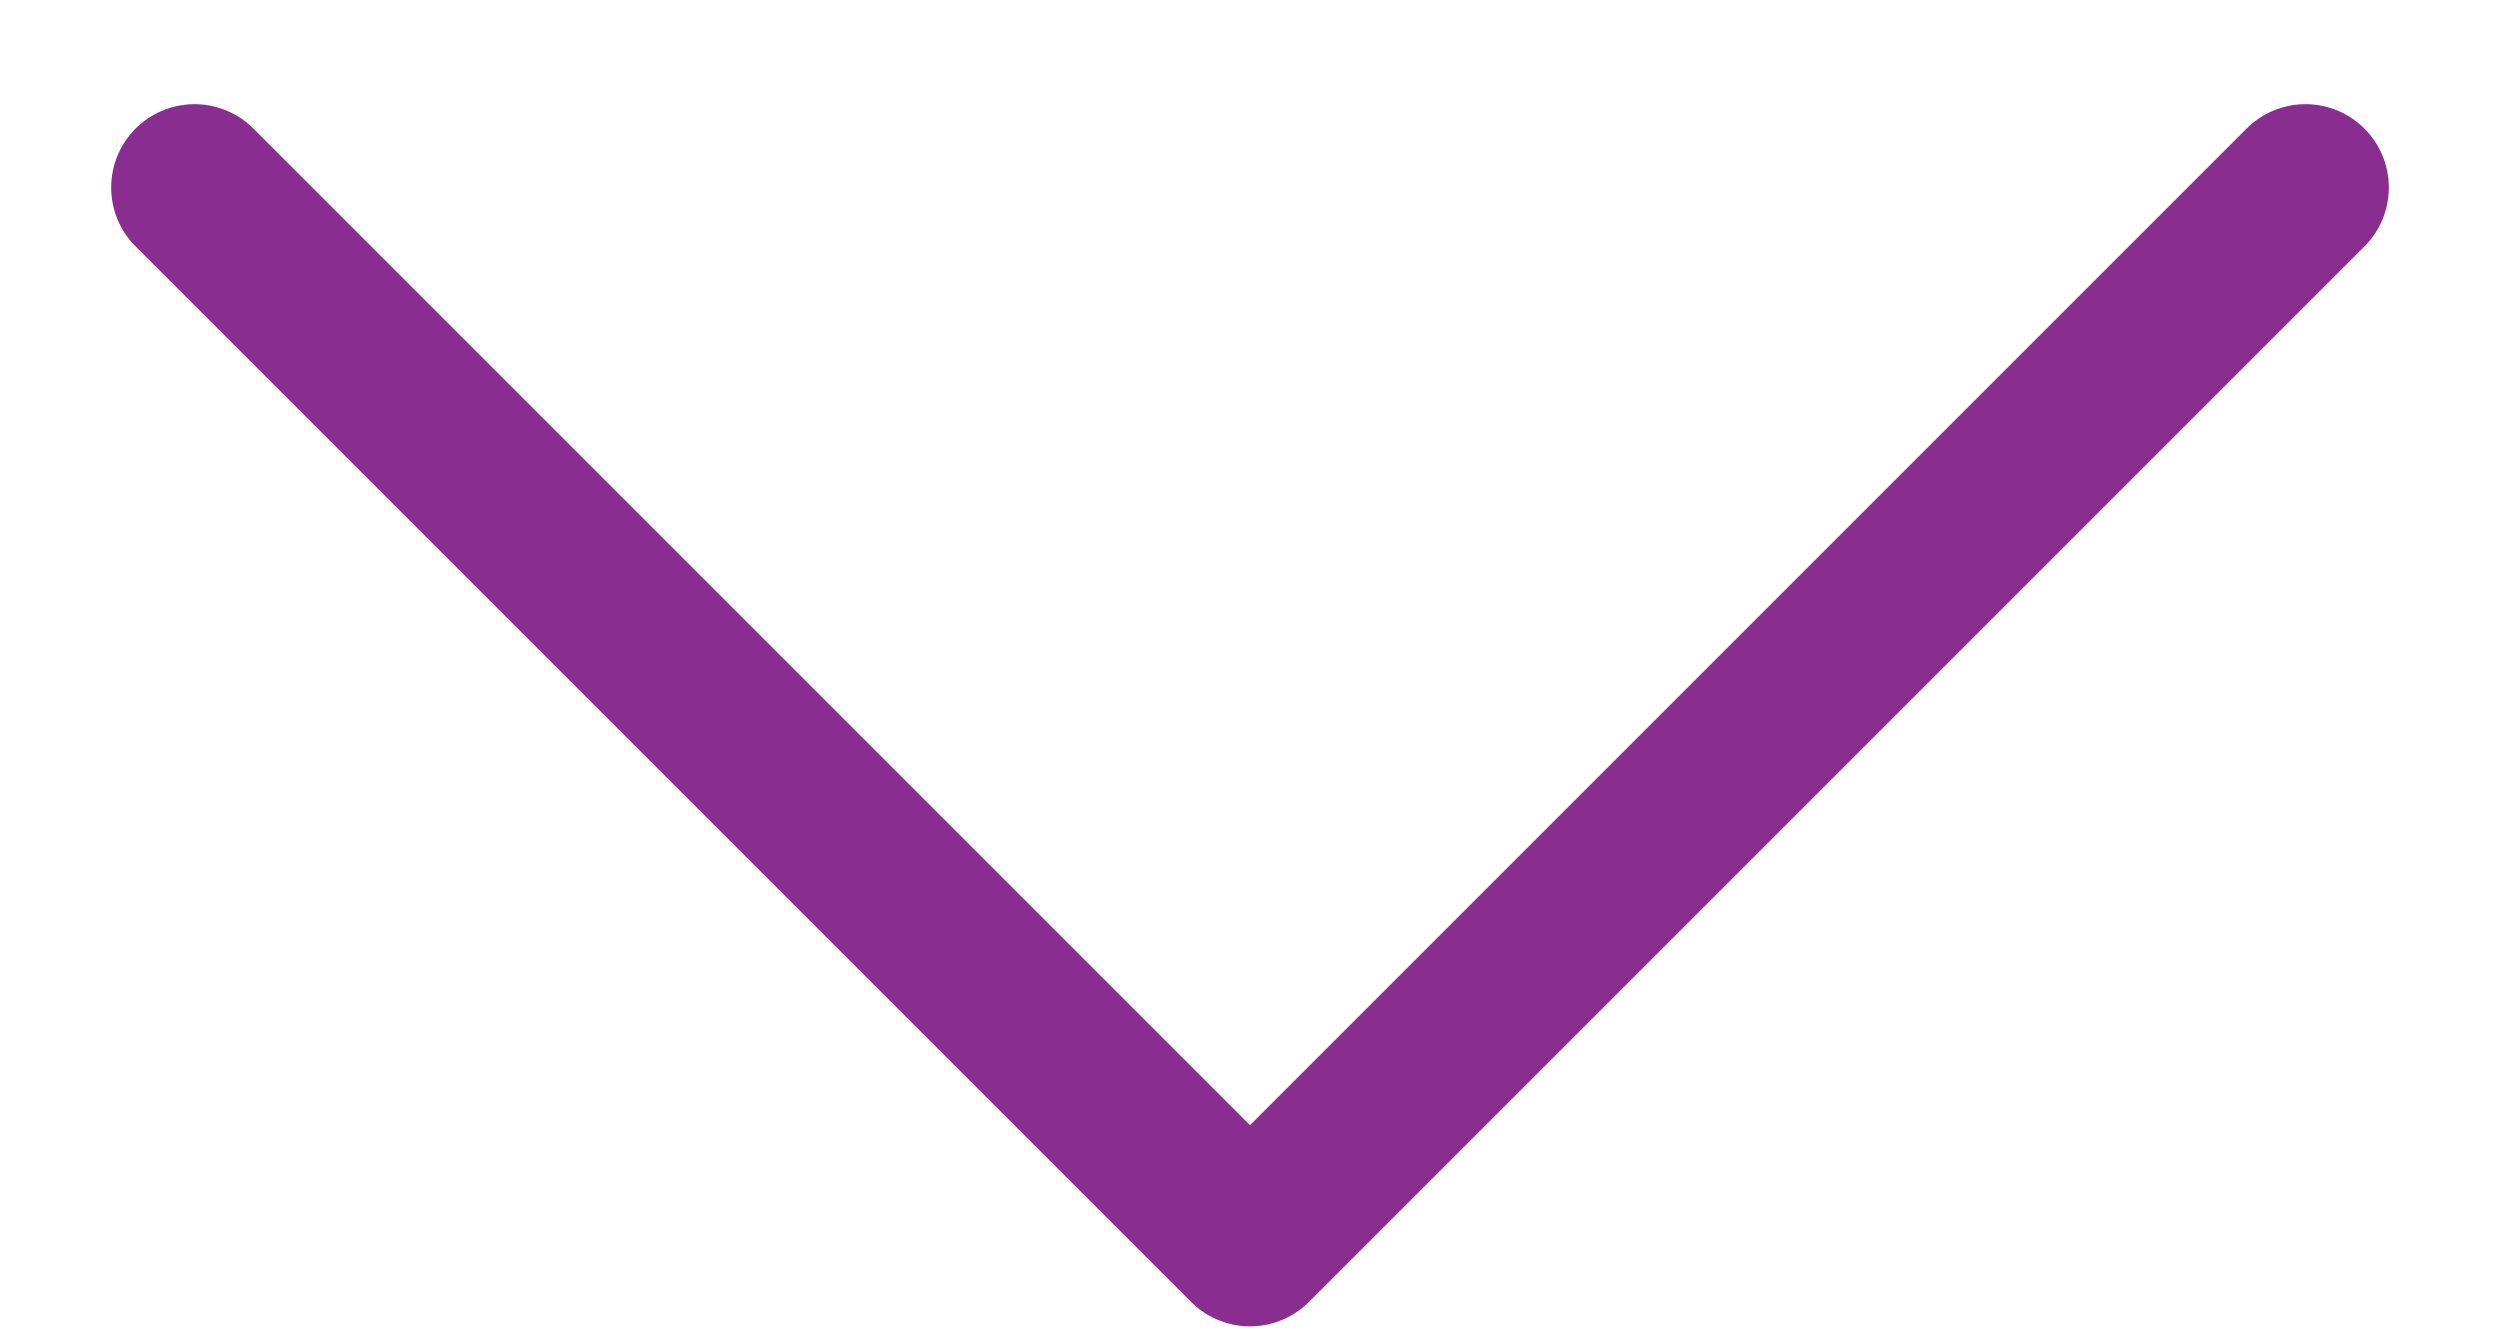 <svg width="15" height="8" viewBox="0 0 15 8" fill="none" xmlns="http://www.w3.org/2000/svg">
<path d="M1.167 1.125L7.5 7.458L13.833 1.125" stroke="#892D91" stroke-linecap="round" stroke-linejoin="round"/>
</svg>
